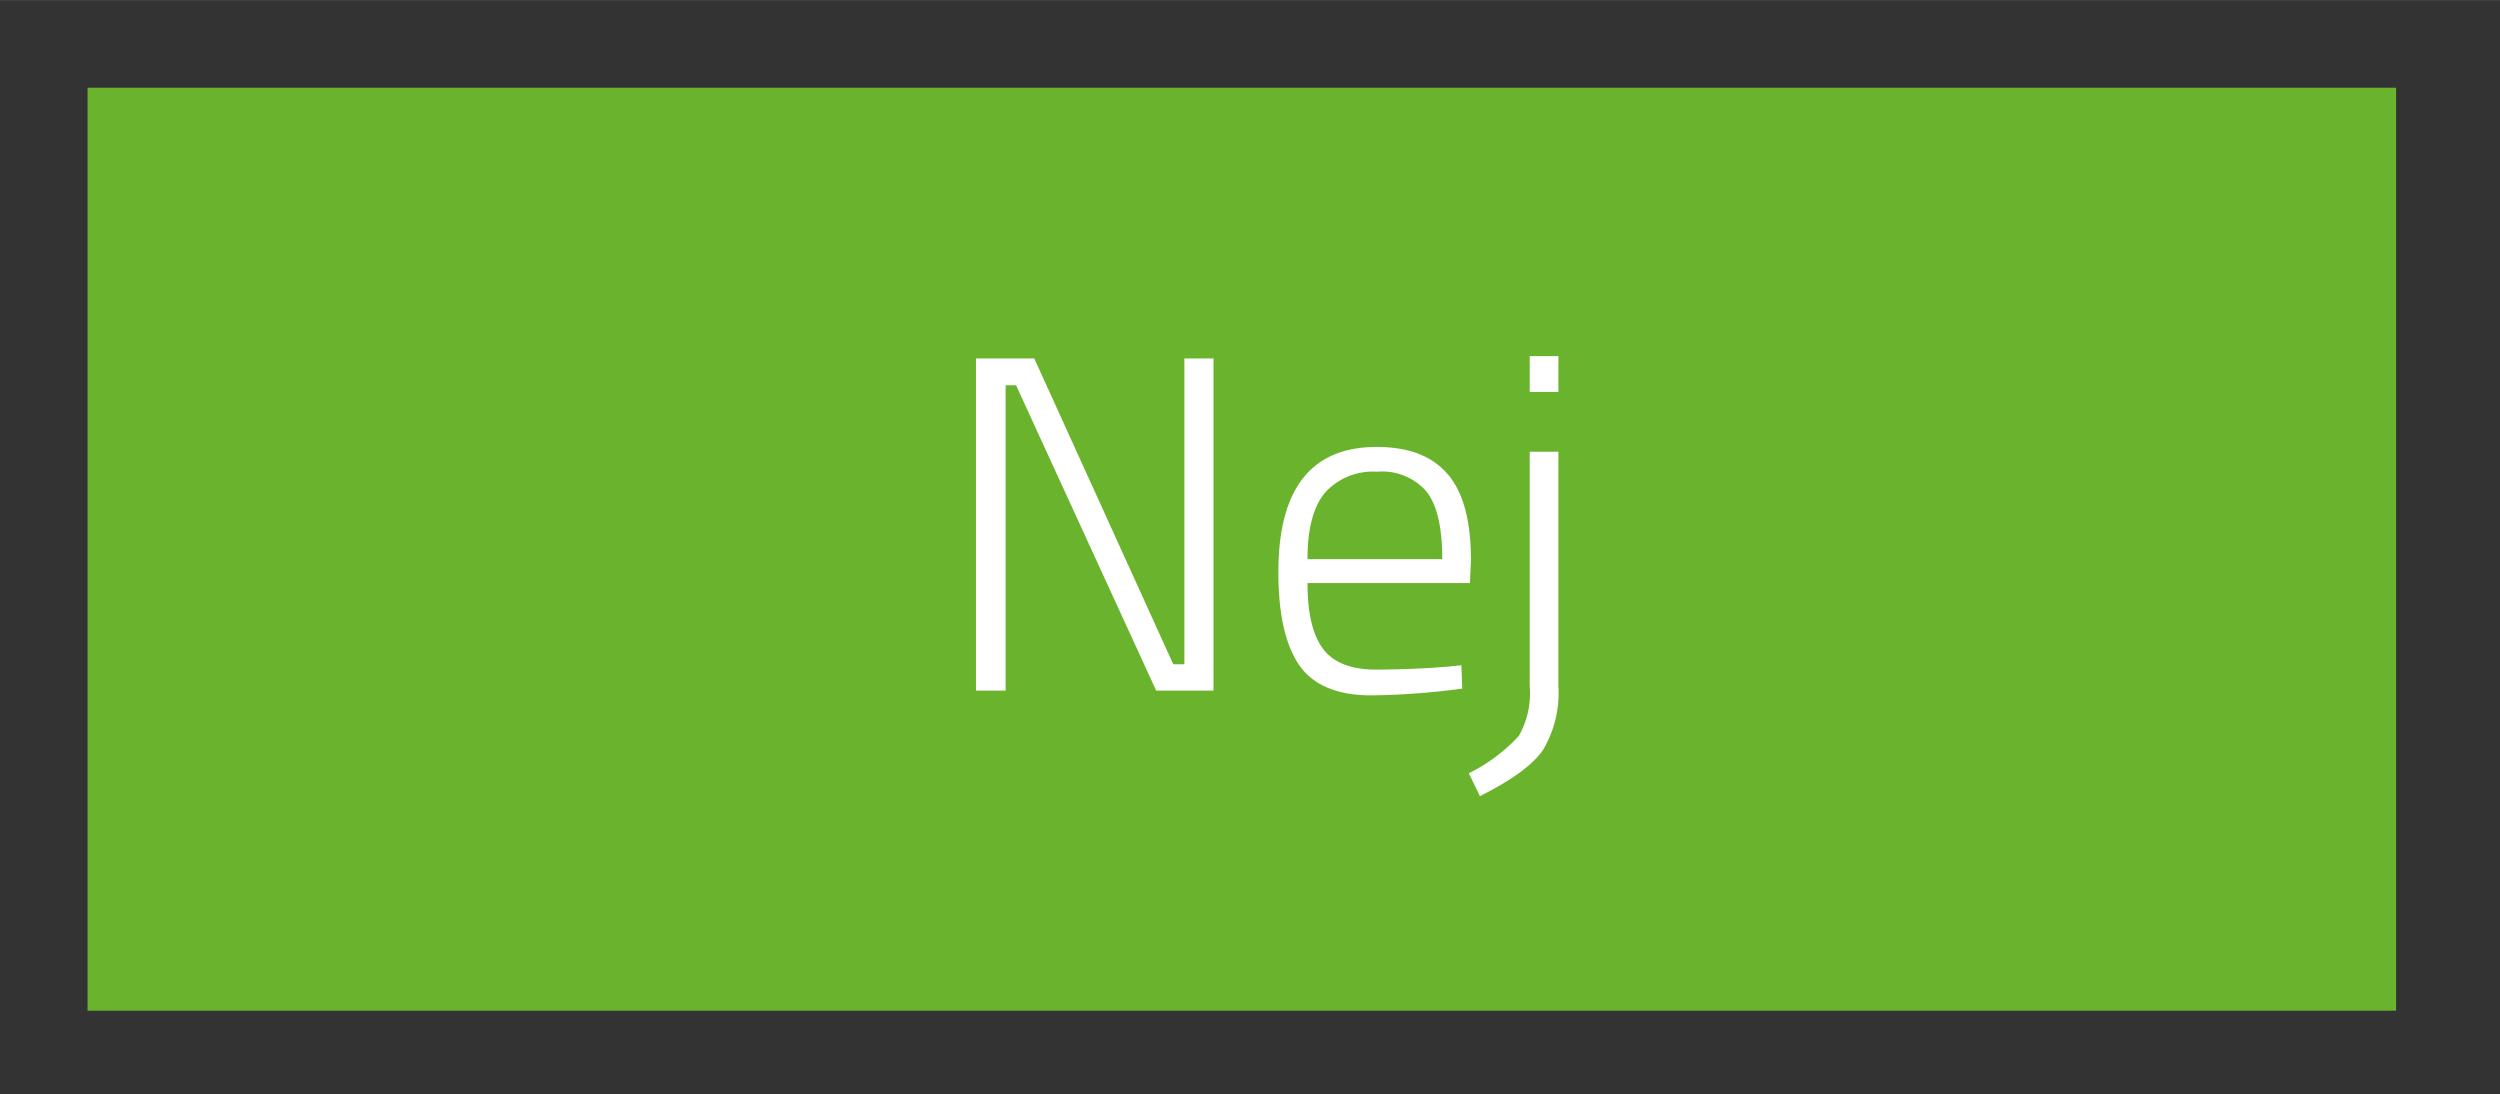 <svg xmlns="http://www.w3.org/2000/svg" width="79.38mm" height="34.75mm" viewBox="0 0 225.01 98.49"><rect x="0" y="0" width="225.01" height="98.49" fill="#333333" stroke="none"/><defs><style>.cls-1{fill:#6ab42d;}.cls-2{fill:#fff;}</style></defs><title>svar 4.2</title><g id="arbejdslag_start"><rect class="cls-1" x="7.88" y="7.89" width="207.78" height="83.07"/><path class="cls-2" d="M87.84,62.15V32.26h5.25L105.6,59.78h1V32.26h2.62V62.15h-5.16L91.45,34.67h-.94V62.15Z"/><path class="cls-2" d="M130.24,60l1.29-.13.08,2.1a67,67,0,0,1-8.21.61c-3.09,0-5.26-.95-6.49-2.76s-1.85-4.58-1.85-8.34q0-11.26,8.86-11.26,4.26,0,6.36,2.43c1.41,1.62,2.11,4.2,2.11,7.76l-.09,2.06H117.68q0,4,1.36,5.87t4.64,1.92Q127,60.26,130.24,60Zm-12.56-9.68h12.13q0-4.26-1.4-6.06a5.28,5.28,0,0,0-4.47-1.81,5.81,5.81,0,0,0-4.67,1.87Q117.68,46.2,117.68,50.32Z"/><path class="cls-2" d="M137.68,61.72V40.65h2.58V61.76a10,10,0,0,1-1.4,5.76q-1.4,2-5.66,4.13l-1-2.06a15.36,15.36,0,0,0,4.5-3.36A7.8,7.8,0,0,0,137.68,61.72Zm0-26.45V32.05h2.58v3.22Z"/></g></svg>